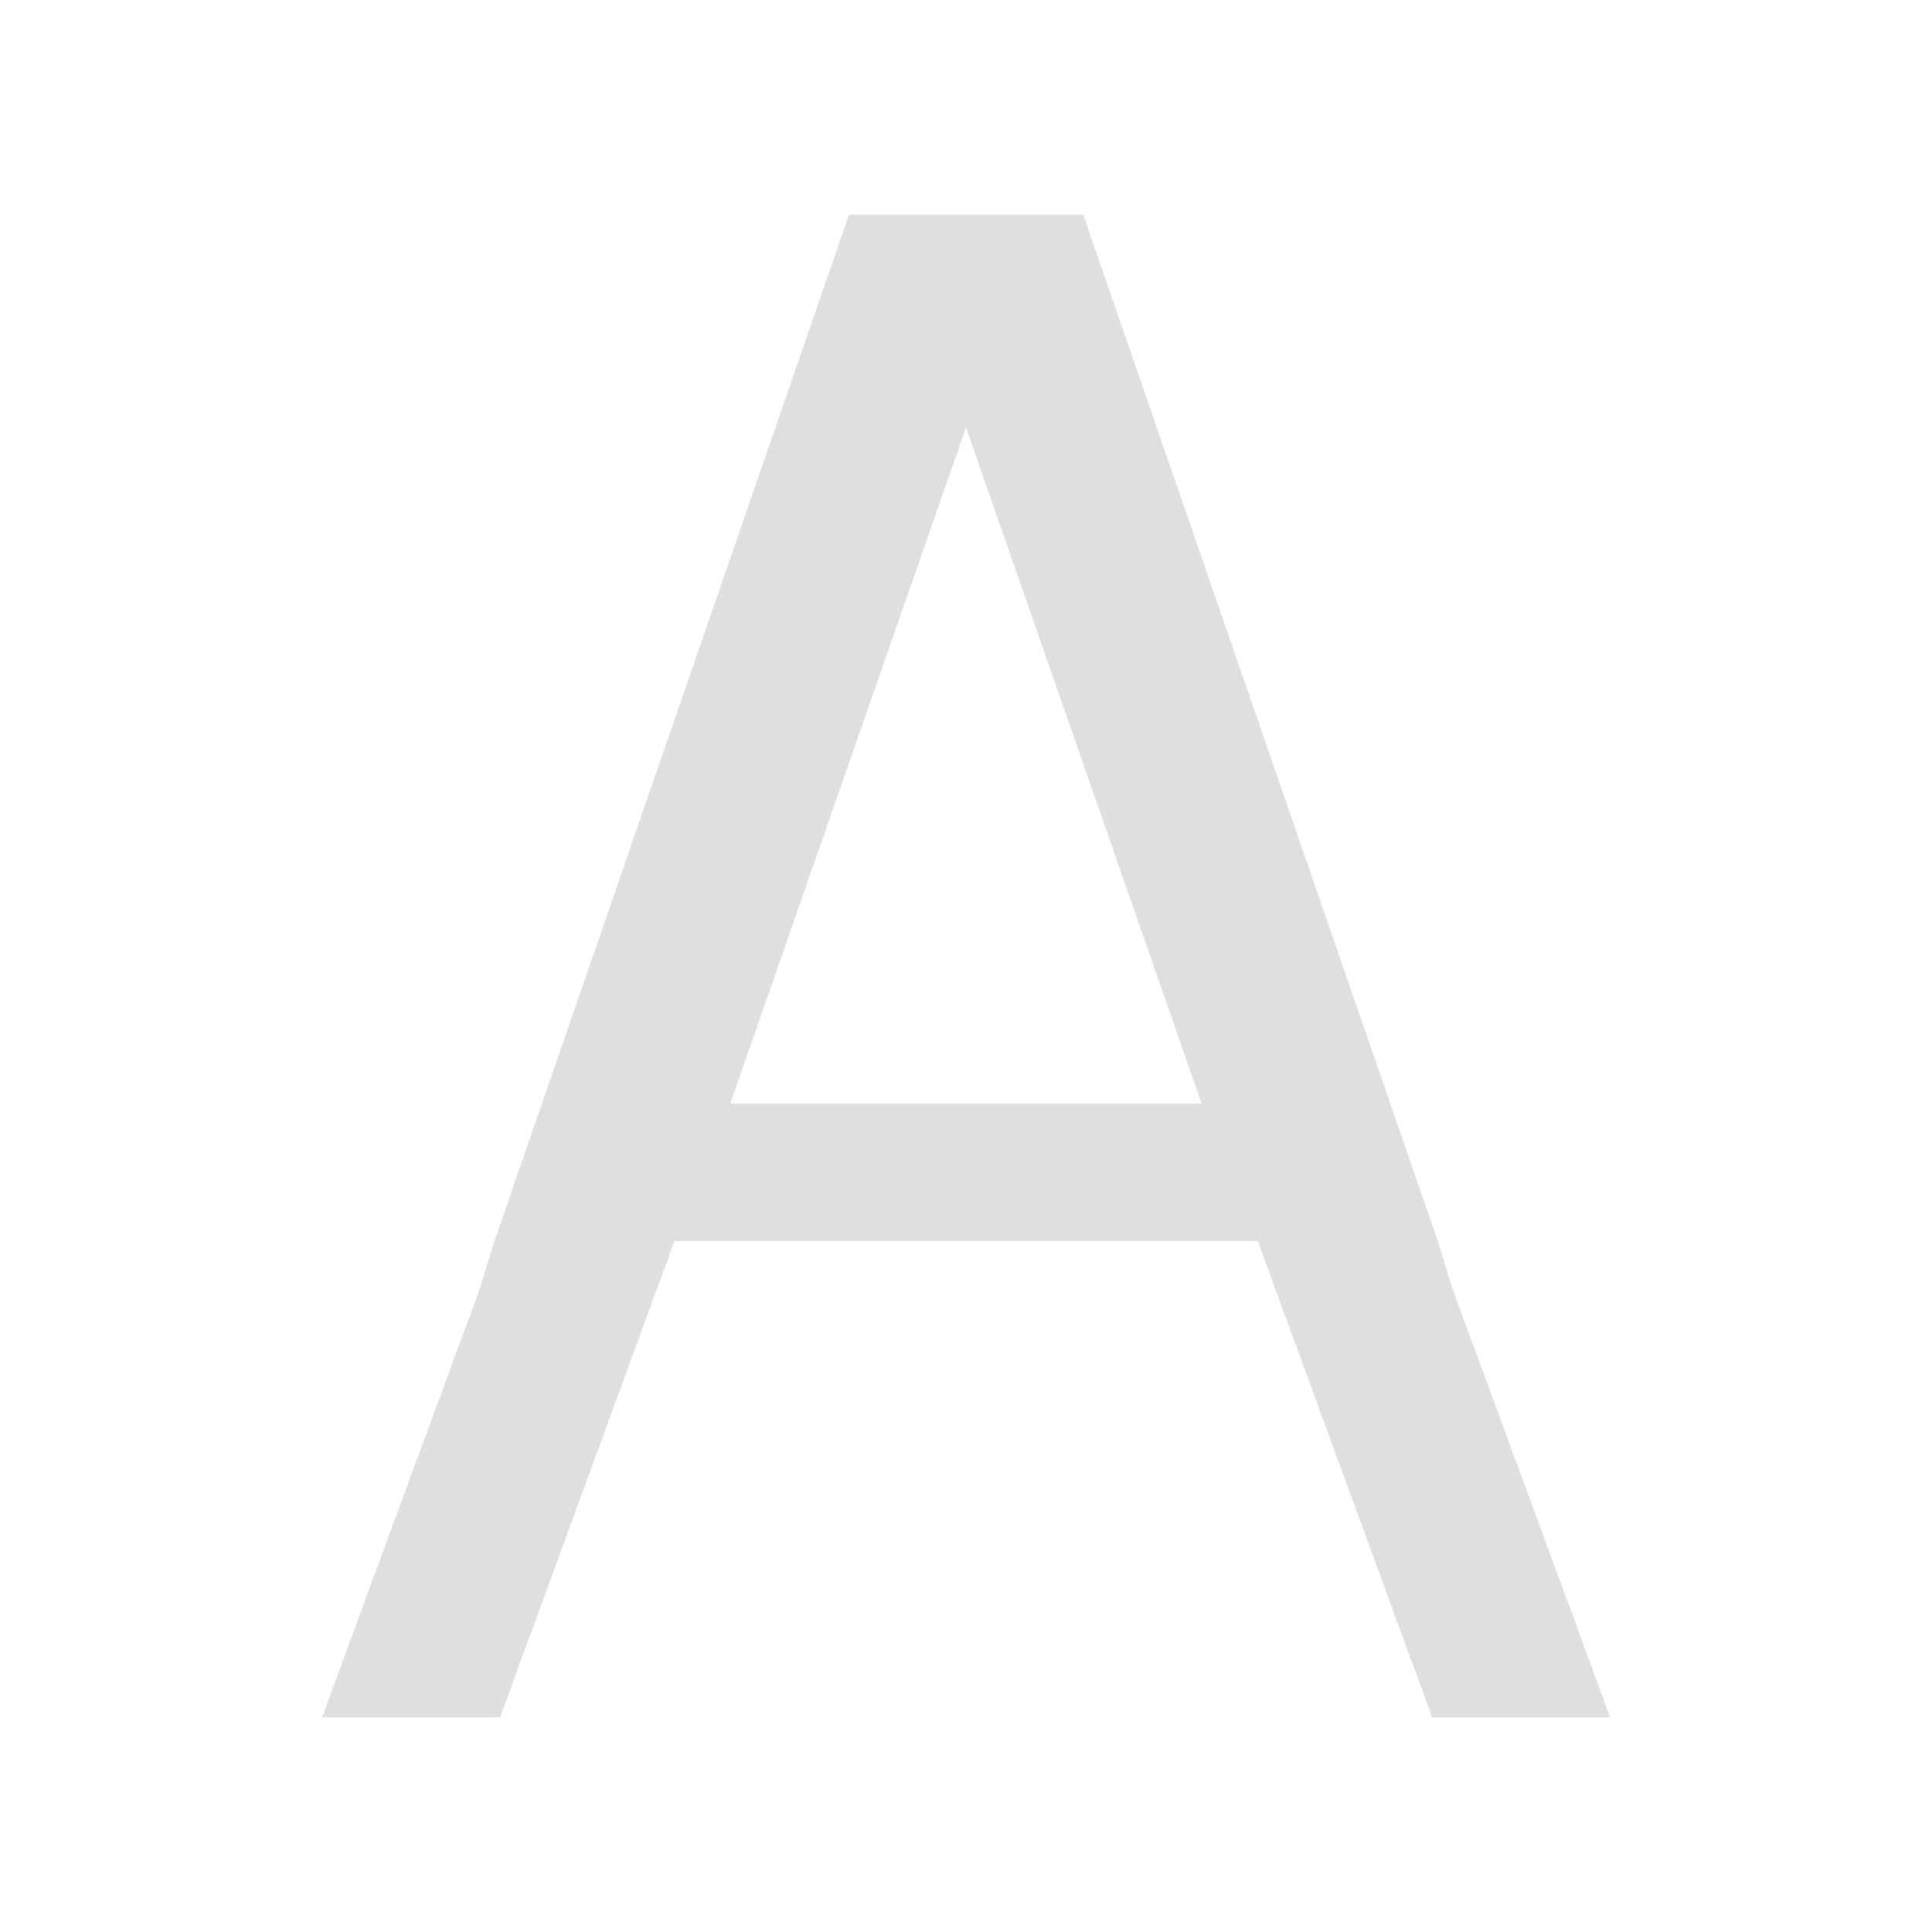 <svg width="18" height="18" version="1.1" viewBox="0 0 18 18" xmlns="http://www.w3.org/2000/svg">
 <defs>
  <style id="current-color-scheme" type="text/css">.ColorScheme-Text { color:#dfdfdf; } .ColorScheme-Highlight { color:#f34f17; }</style>
 </defs>
 <path d="m7.91 2-3.314 9.594-0.123 0.406-1.105 3-0.367 1h1.658l1.625-4.438h5.434l1.625 4.438h1.658l-0.367-1-1.105-3-0.123-0.406-3.314-9.594h-1.965zm1.09 1.982 2.195 6.299h-4.391z" color="#dfdfdf" fill="currentColor"/>
</svg>
